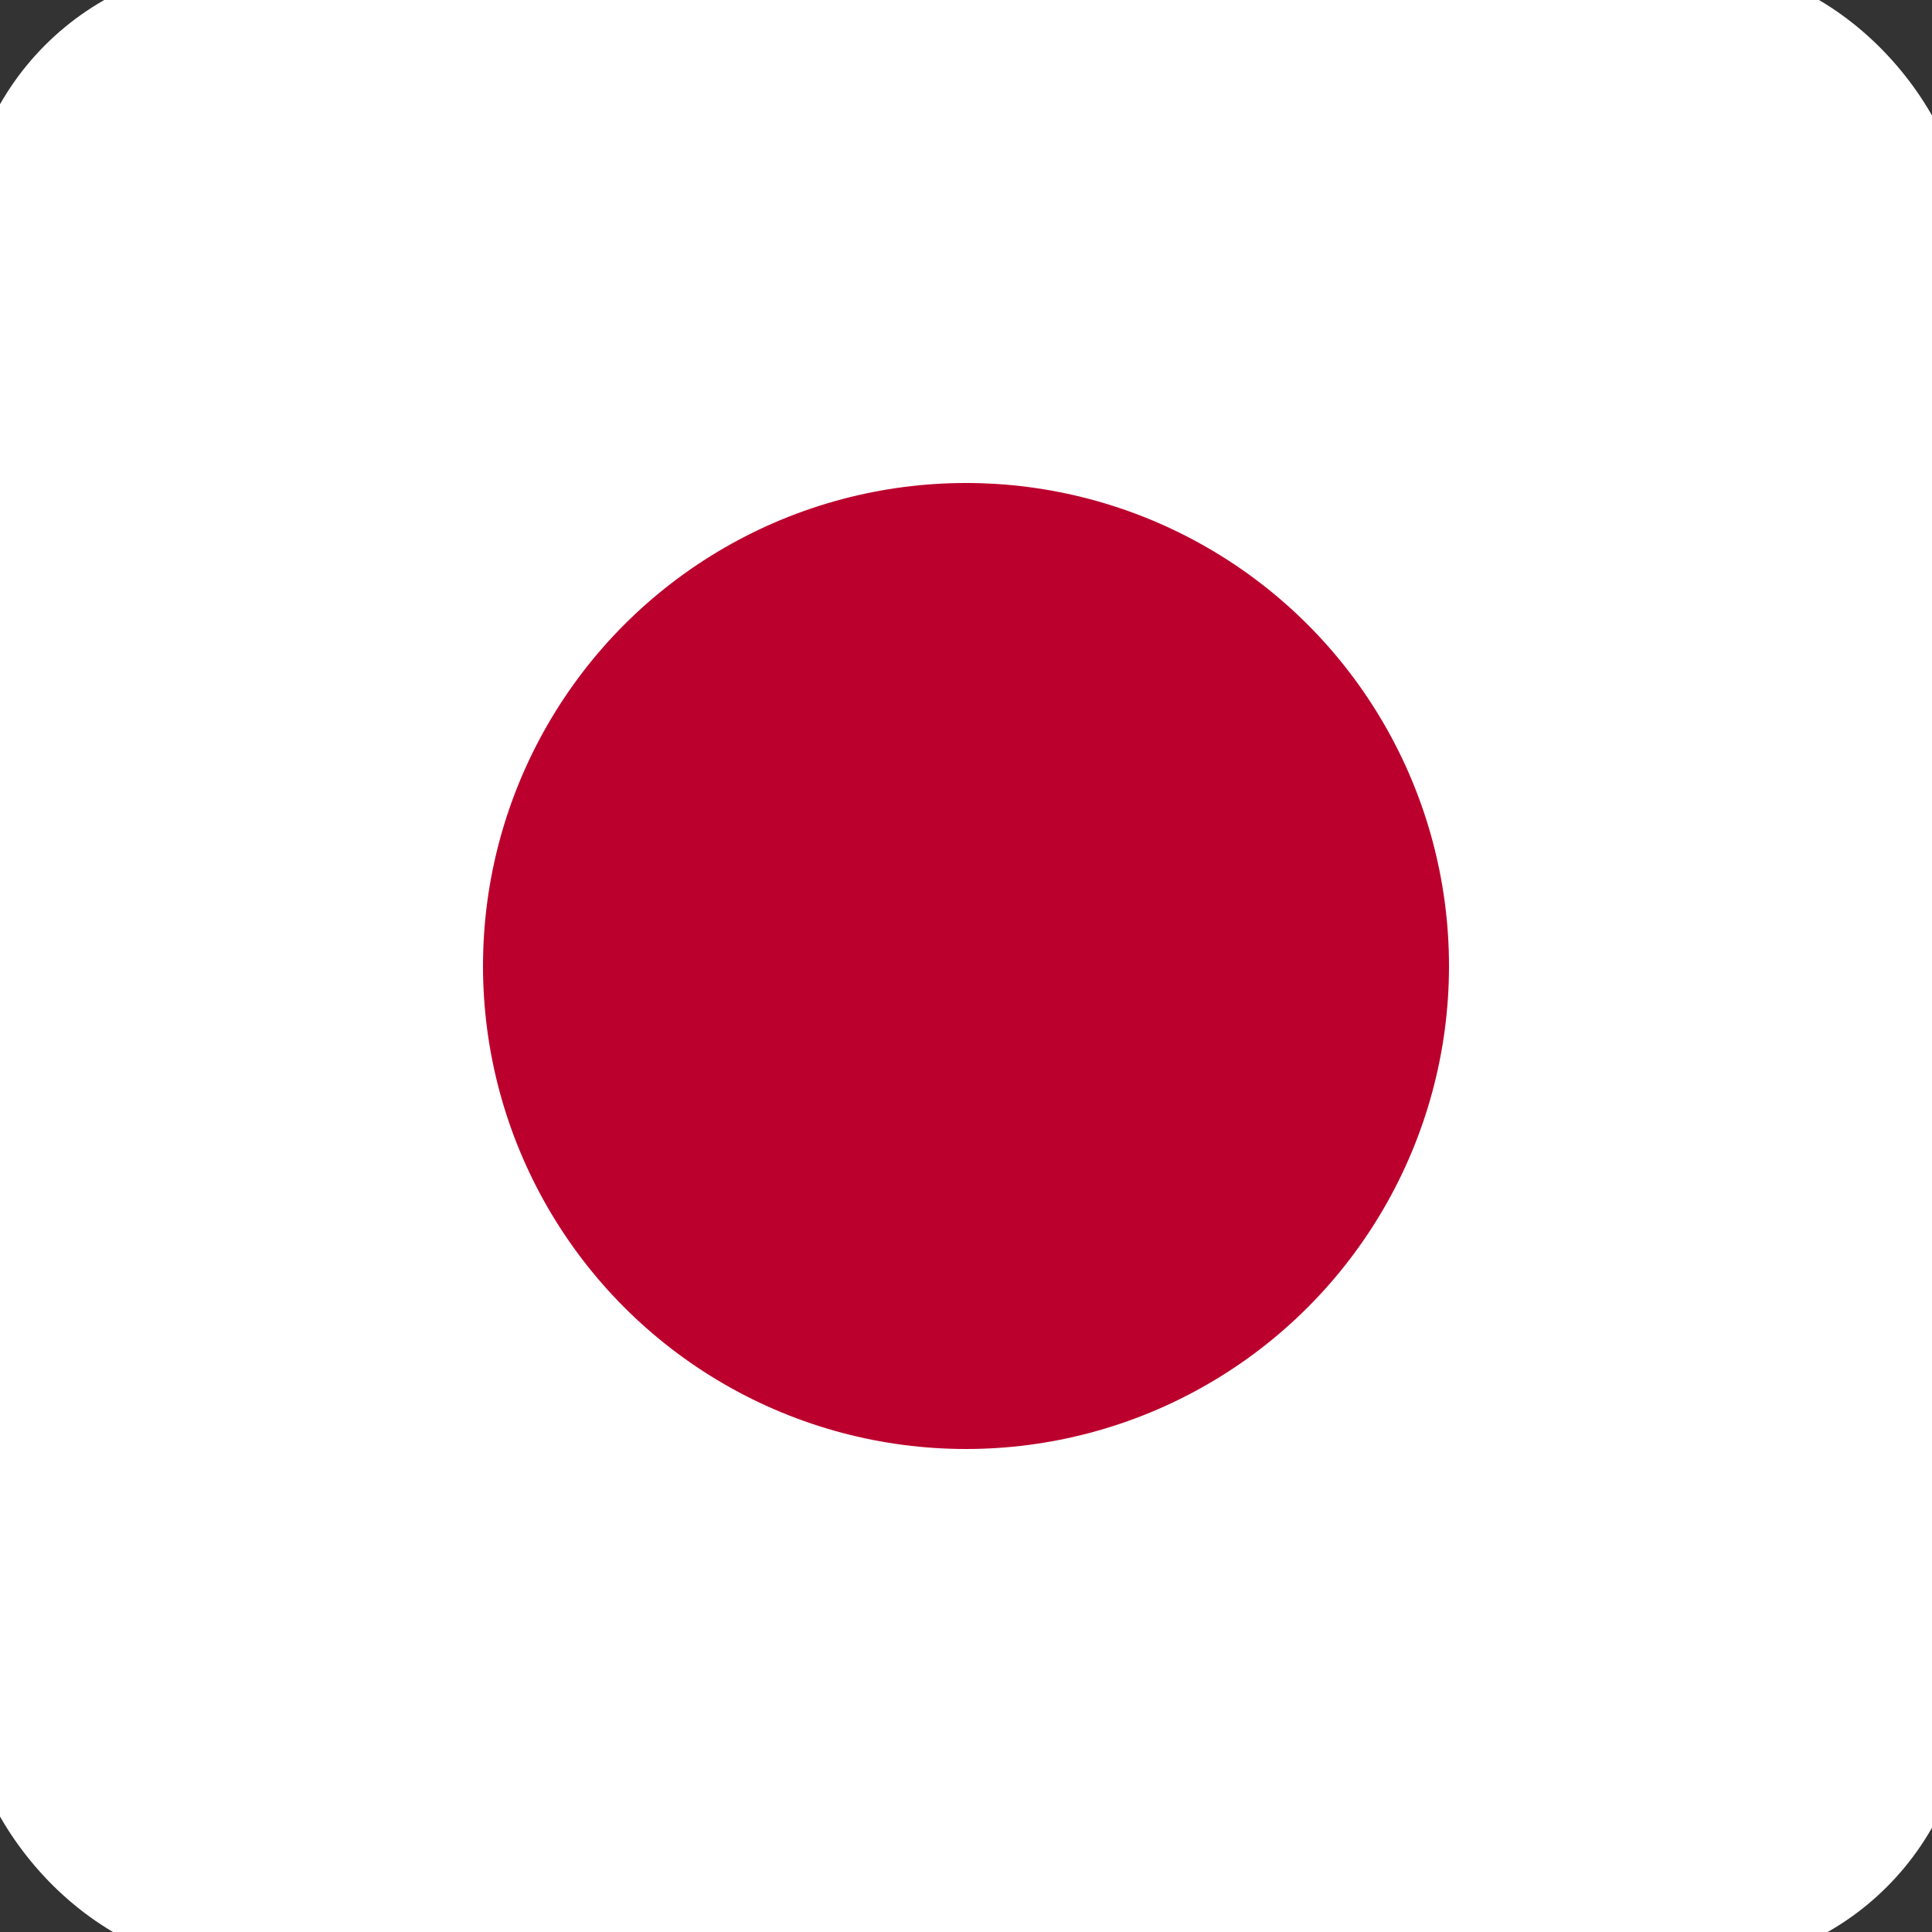 <svg width="80" height="80" viewBox="0 0 80 80" fill="none" xmlns="http://www.w3.org/2000/svg">
  <rect x="0" y="0" width="80" height="80" fill="#333333" stroke="none"/>
  <rect width="80" height="80" rx="10" fill="white" stroke="#FFFFFF" stroke-width="3"/>
  <circle cx="40" cy="40" r="20" fill="#BC002D"/>
</svg> 